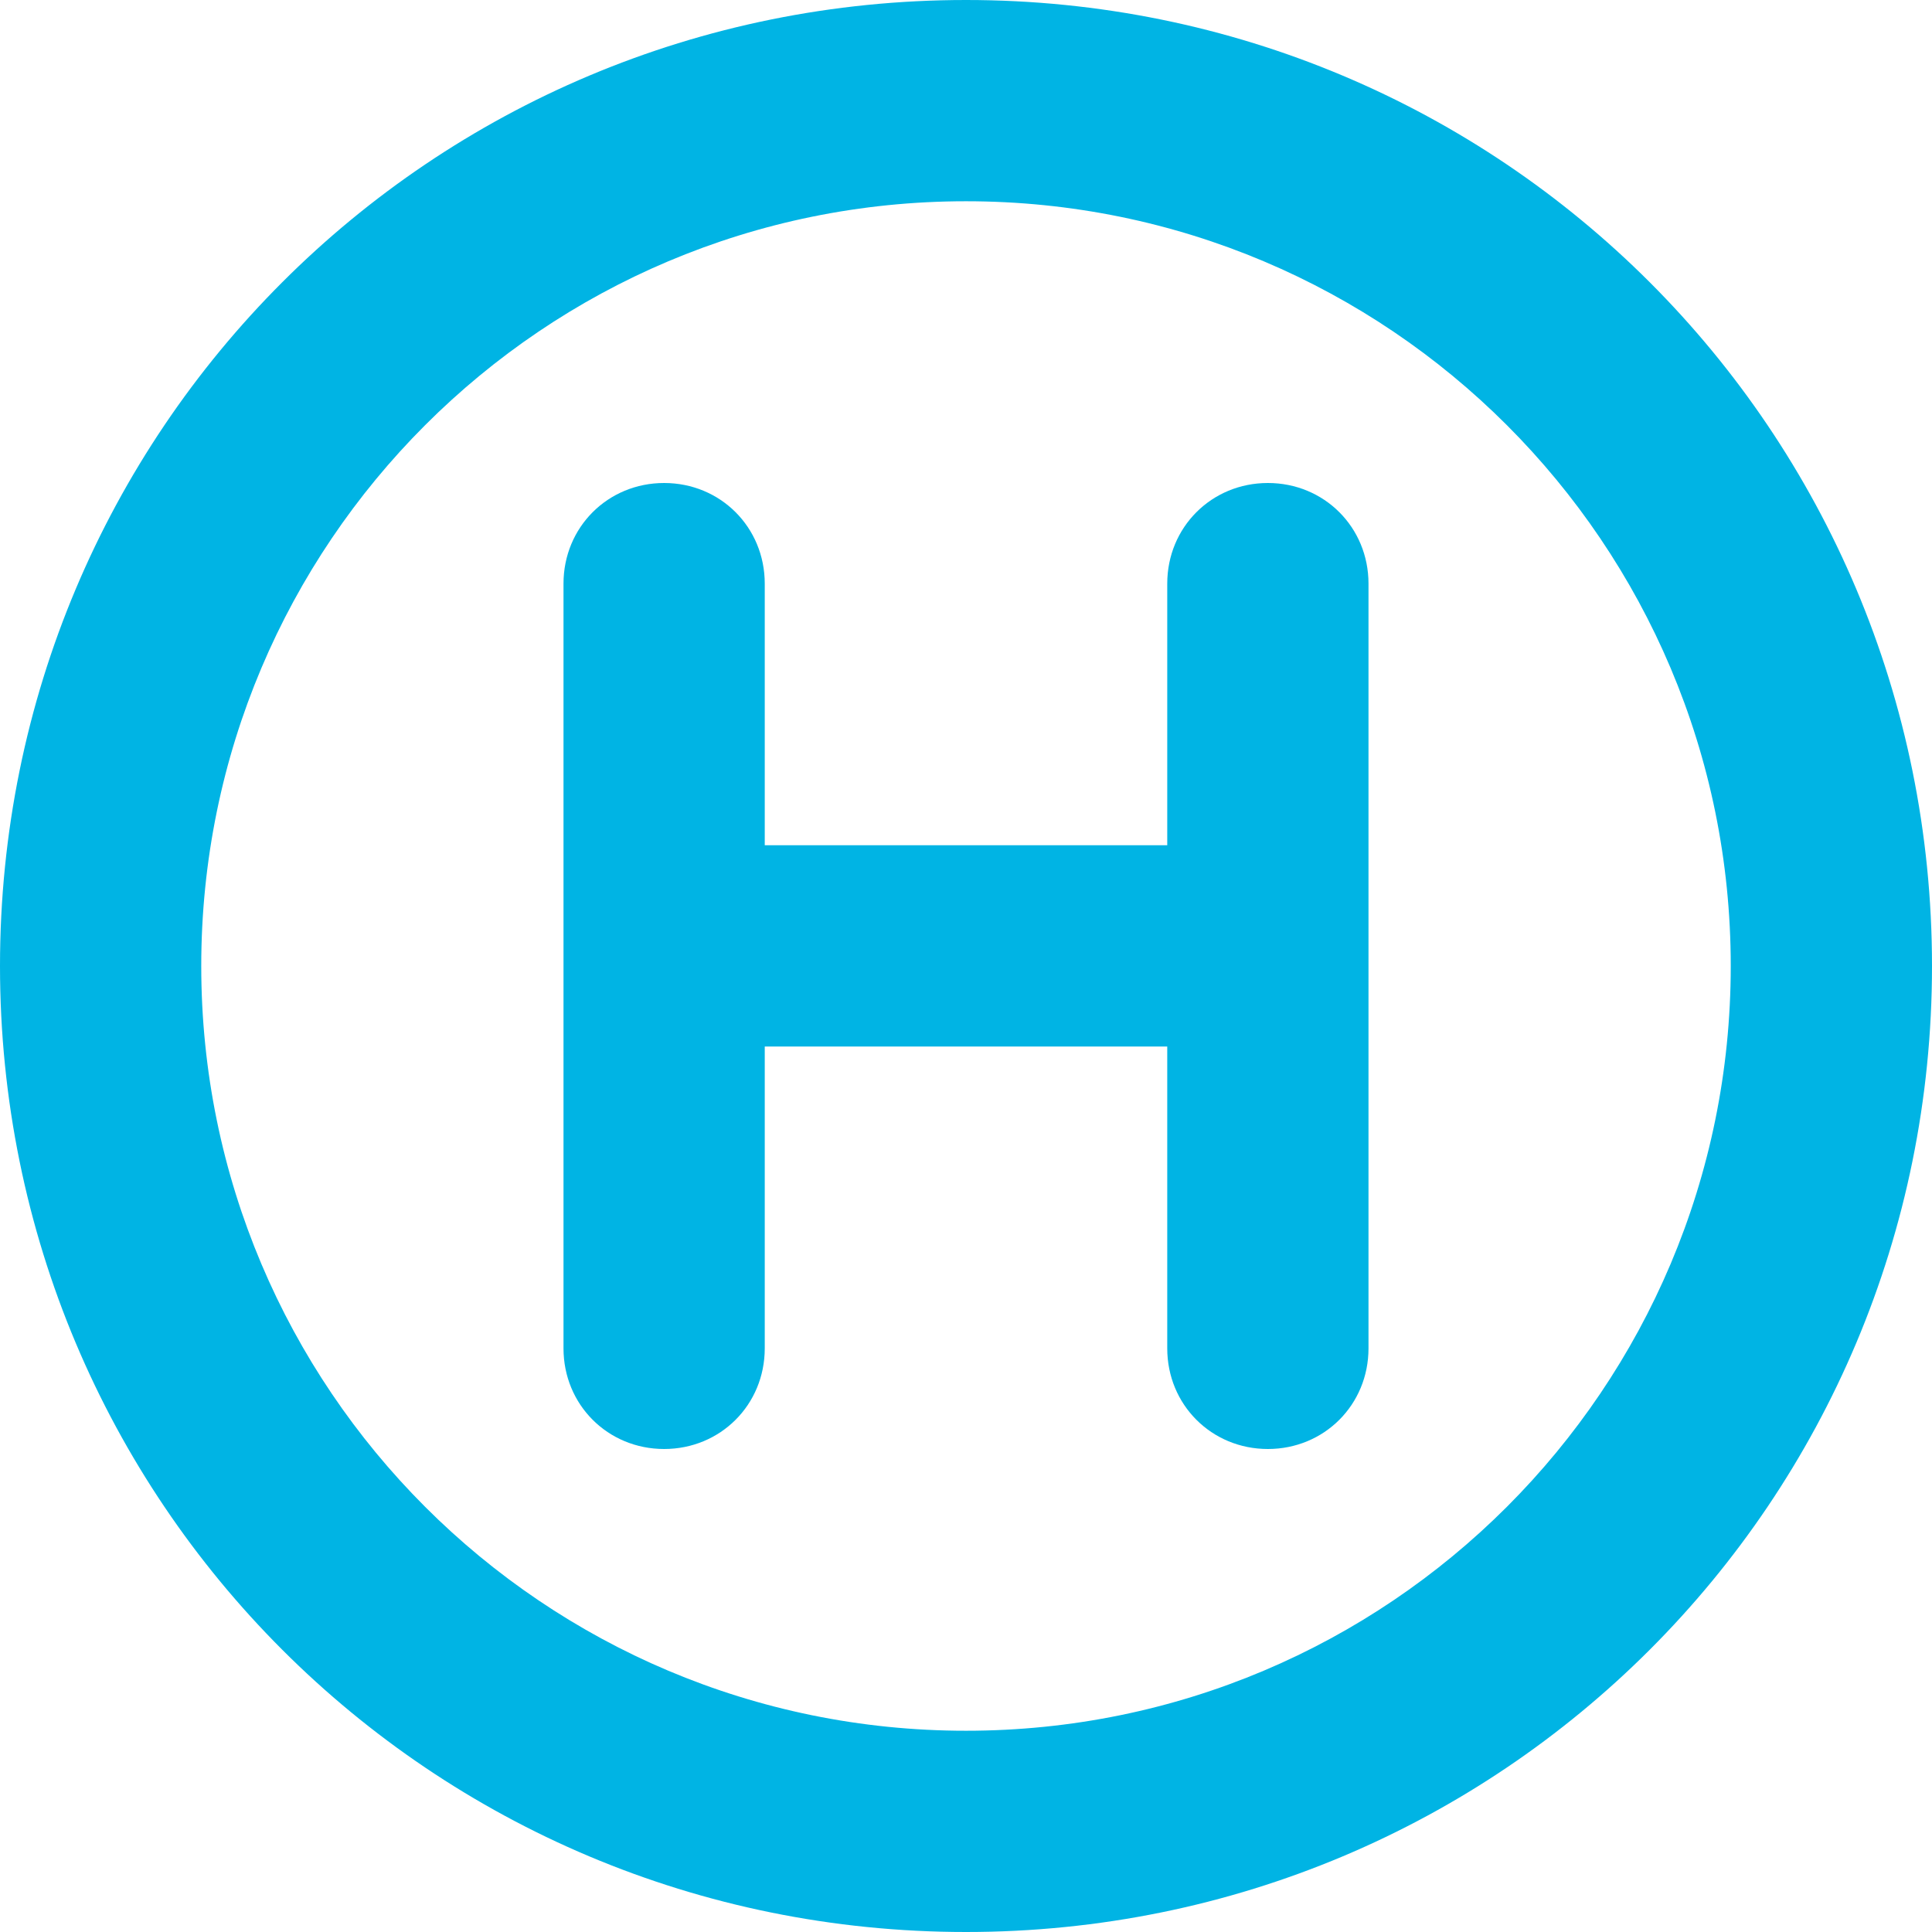 <?xml version="1.0" encoding="utf-8"?>
<!-- Generator: Adobe Illustrator 25.0.0, SVG Export Plug-In . SVG Version: 6.00 Build 0)  -->
<svg version="1.1" id="Layer_1" xmlns="http://www.w3.org/2000/svg" xmlns:xlink="http://www.w3.org/1999/xlink" x="0px"
	y="0px" viewBox="0 0 48 48" style="enable-background:new 0 0 48 48;" xml:space="preserve">
	<style type="text/css">
		.st0 {
			fill: #00B4E4;
		}
	</style>
	<g id="Layer_2_1_">
		<g id="Icons">
			<path class="st0" d="M24,0C10.7,0,0,10.7,0,24s10.7,24,24,24s24-10.7,24-24C48,10.7,37.3,0,24,0z M24,43C13.5,43,5,34.5,5,24
			S13.5,5,24,5s19,8.5,19,19C43,34.5,34.5,43,24,43z" />
			<path class="st0"
				d="M31.5,12c-1.4,0-2.5,1.1-2.5,2.5V21H19v-6.5c0-1.4-1.1-2.5-2.5-2.5S14,13.1,14,14.5v19c0,1.4,1.1,2.5,2.5,2.5
			s2.5-1.1,2.5-2.5V26h10v7.5c0,1.4,1.1,2.5,2.5,2.5c1.4,0,2.5-1.1,2.5-2.5v-19C34,13.1,32.9,12,31.5,12C31.5,12,31.5,12,31.5,12z" />
		</g>
	</g>
</svg>